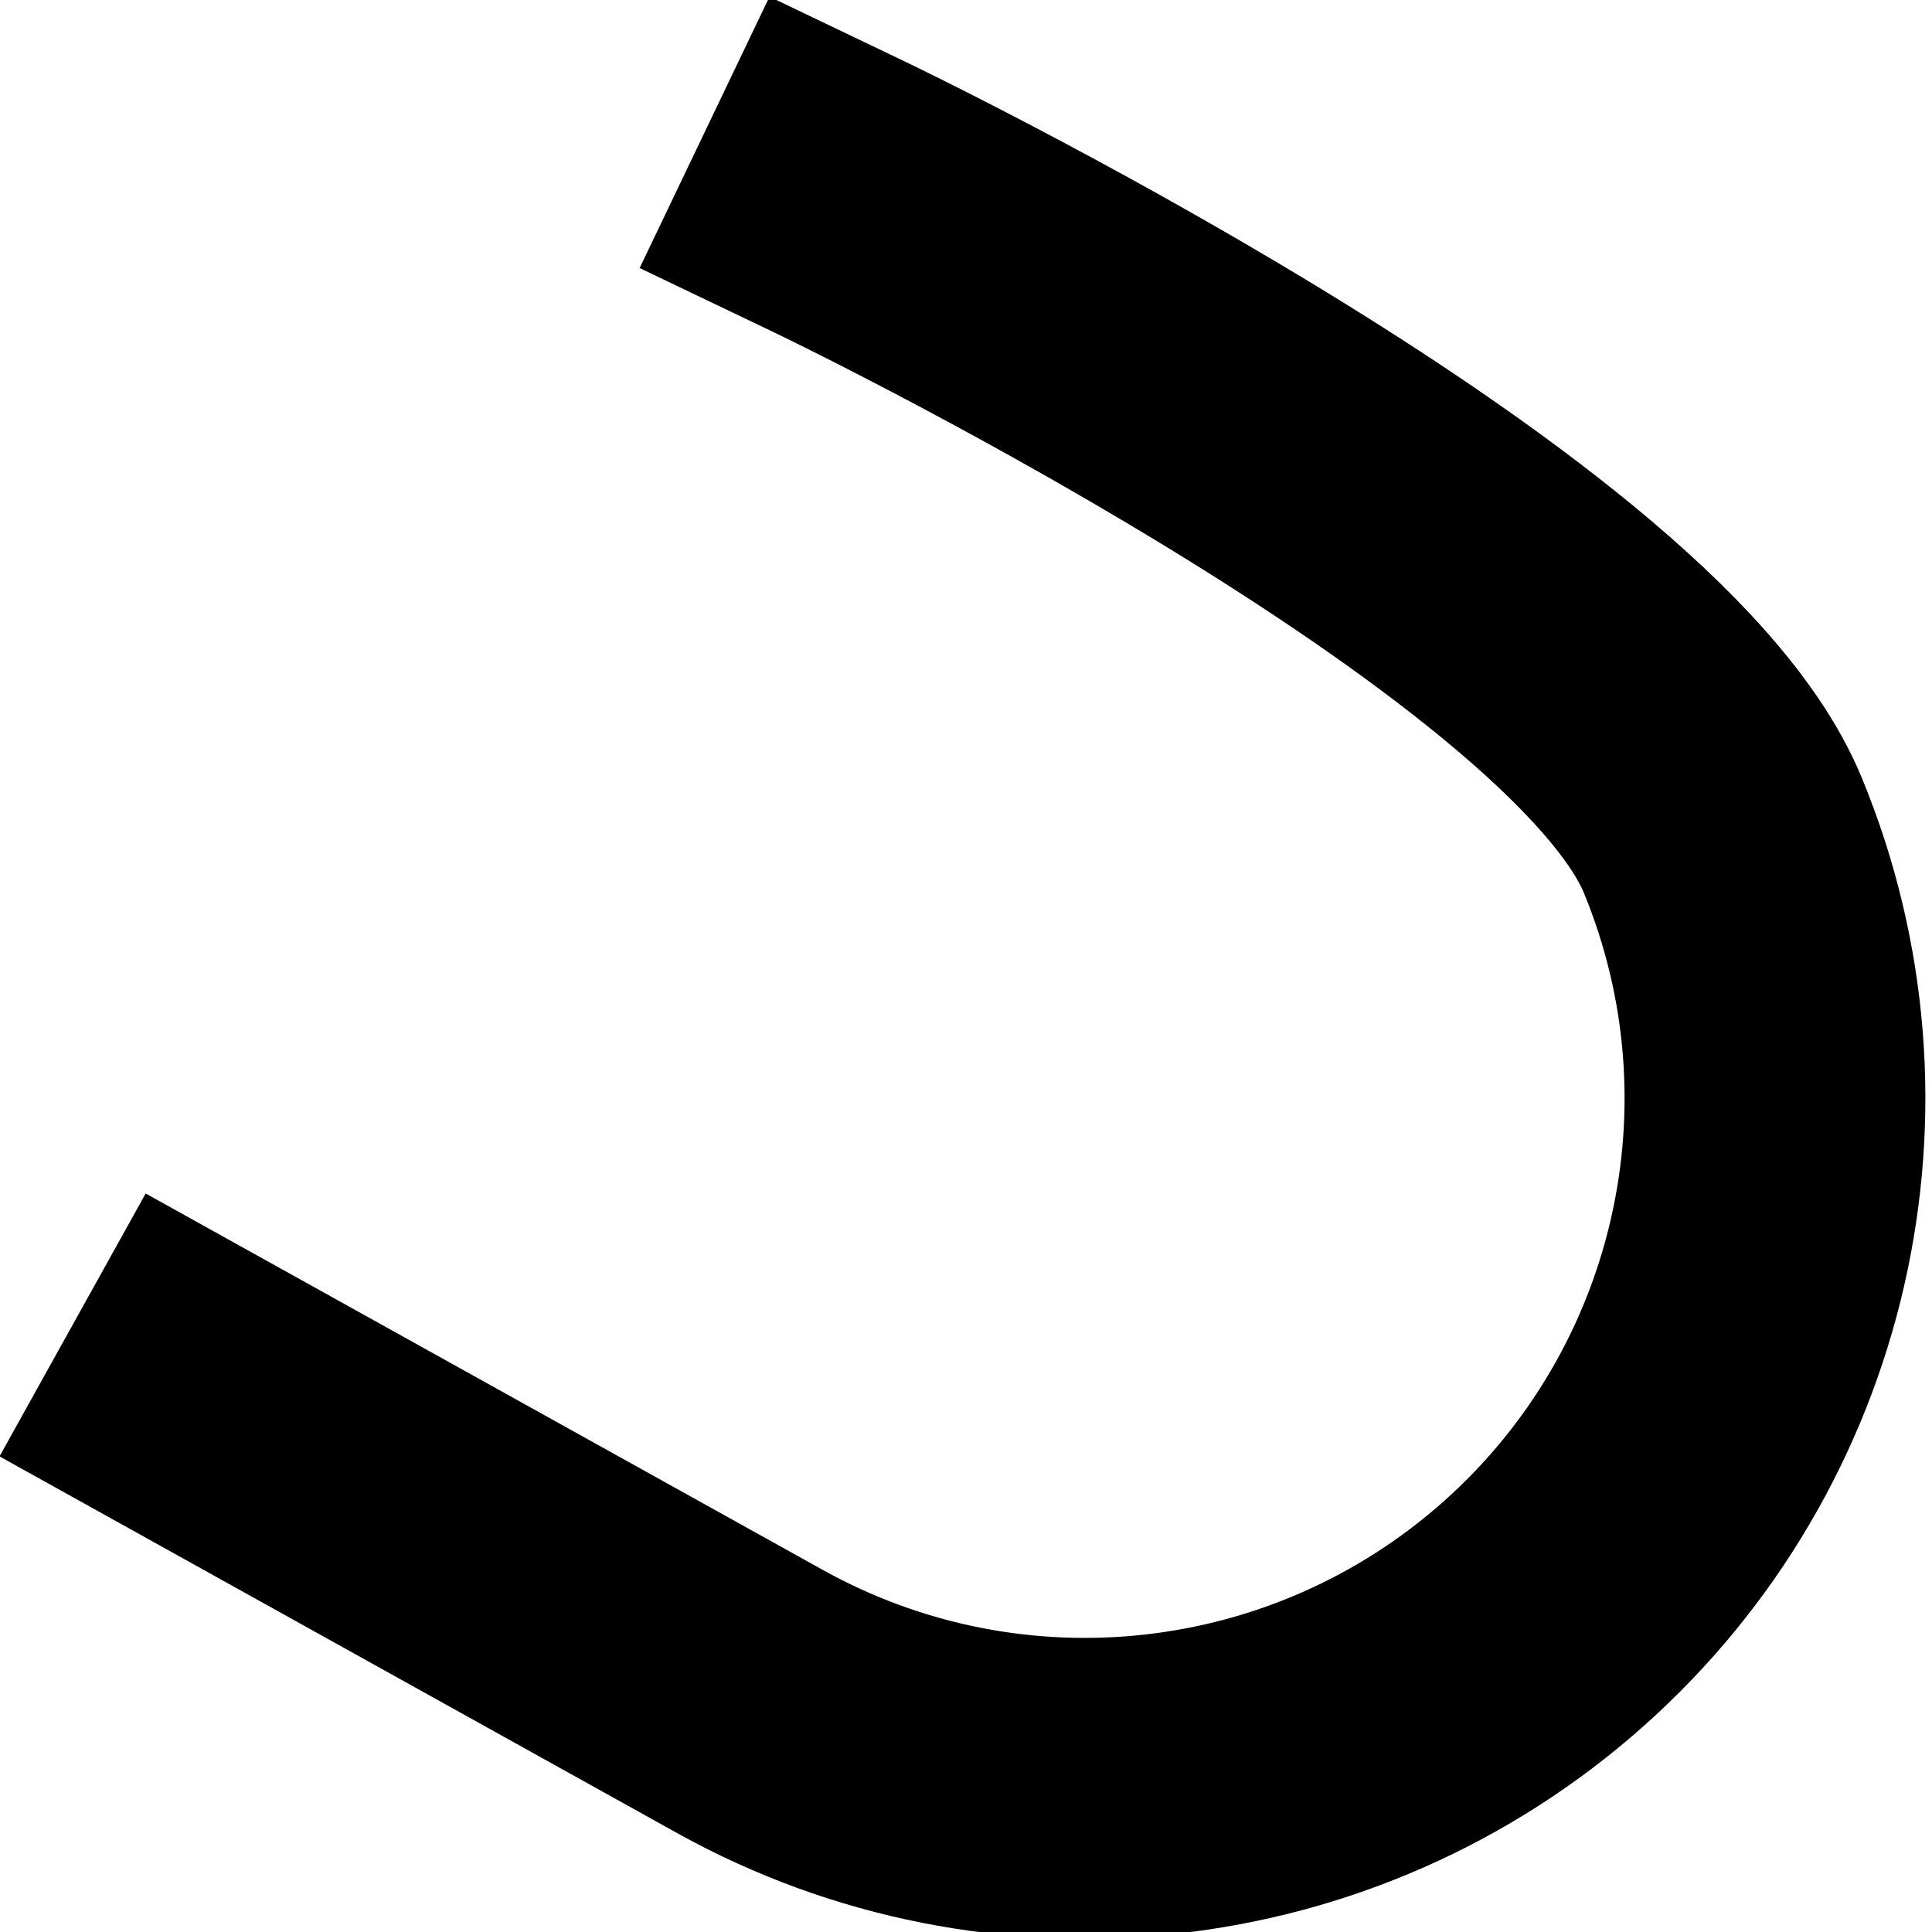 <?xml version="1.0" encoding="UTF-8" standalone="no"?>
<!DOCTYPE svg PUBLIC "-//W3C//DTD SVG 1.1//EN" "http://www.w3.org/Graphics/SVG/1.1/DTD/svg11.dtd">
<svg width="100%" height="100%" viewBox="0 0 250 250" version="1.1" xmlns="http://www.w3.org/2000/svg" xmlns:xlink="http://www.w3.org/1999/xlink" xml:space="preserve" xmlns:serif="http://www.serif.com/" style="fill-rule:evenodd;clip-rule:evenodd;stroke-linecap:square;stroke-linejoin:round;stroke-miterlimit:1.5;">
    <g transform="matrix(-0.895,0.651,0.651,0.895,219.812,8.305)">
        <path d="M90.329,-46.455C90.329,-46.455 42.759,41.546 50.753,74.565C50.753,74.566 50.753,74.566 50.753,74.567C58.822,107.896 87.091,132.479 121.224,135.851C155.358,139.223 187.892,120.646 202.329,89.54C219.611,52.304 233.063,23.322 233.063,23.322" style="fill:white;fill-opacity:0;stroke:black;stroke-width:35.17px;"/>
    </g>
</svg>
